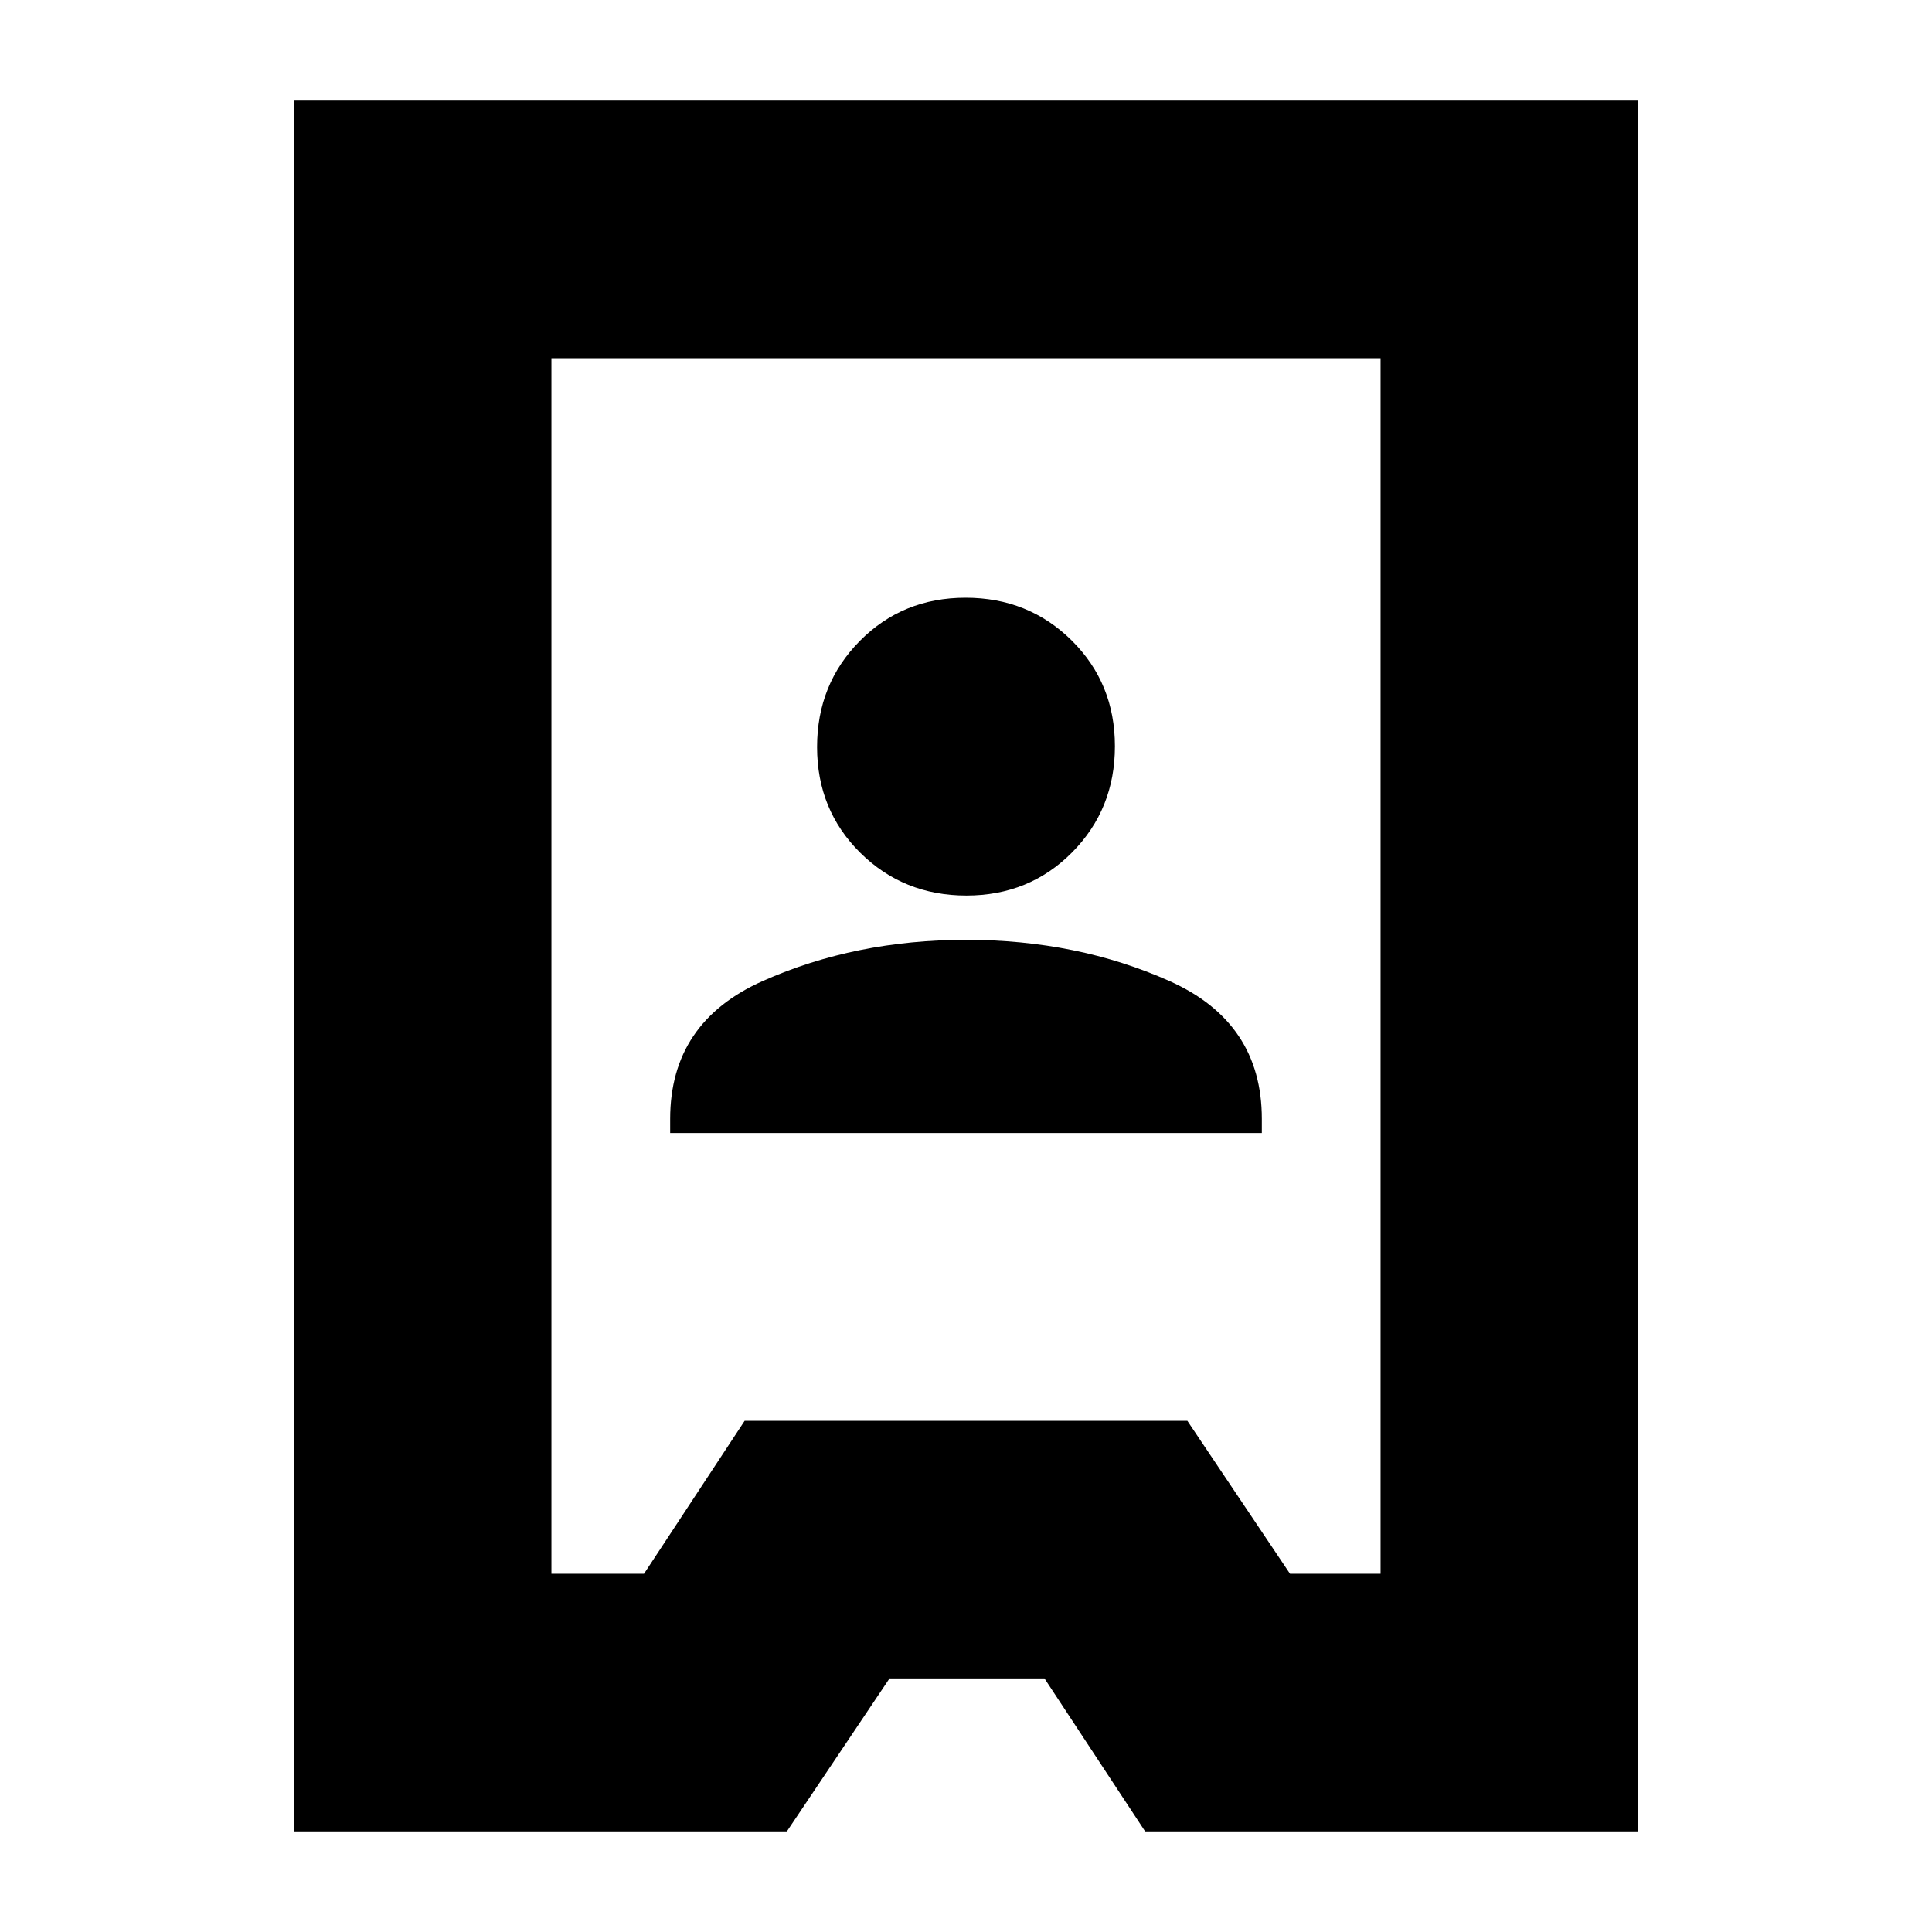 <svg xmlns="http://www.w3.org/2000/svg" height="20" viewBox="0 -960 960 960" width="20"><path d="M146-50v-860h668v860H569l-50-76h-77l-51 76H146Zm128-128h46l50-76h220l51 76h45v-604H274v604Zm59-219h294v-7q0-48.06-45.91-68.53t-101-20.47Q425-493 379-472.53T333-404v7Zm147.21-118q31.26 0 52.53-21.47Q554-557.95 554-589.21t-21.47-52.53Q511.05-663 479.79-663q-31.27 0-52.53 21.47Q406-620.05 406-588.79t21.47 52.53Q448.95-515 480.21-515Zm-.21 35Z"/></svg>